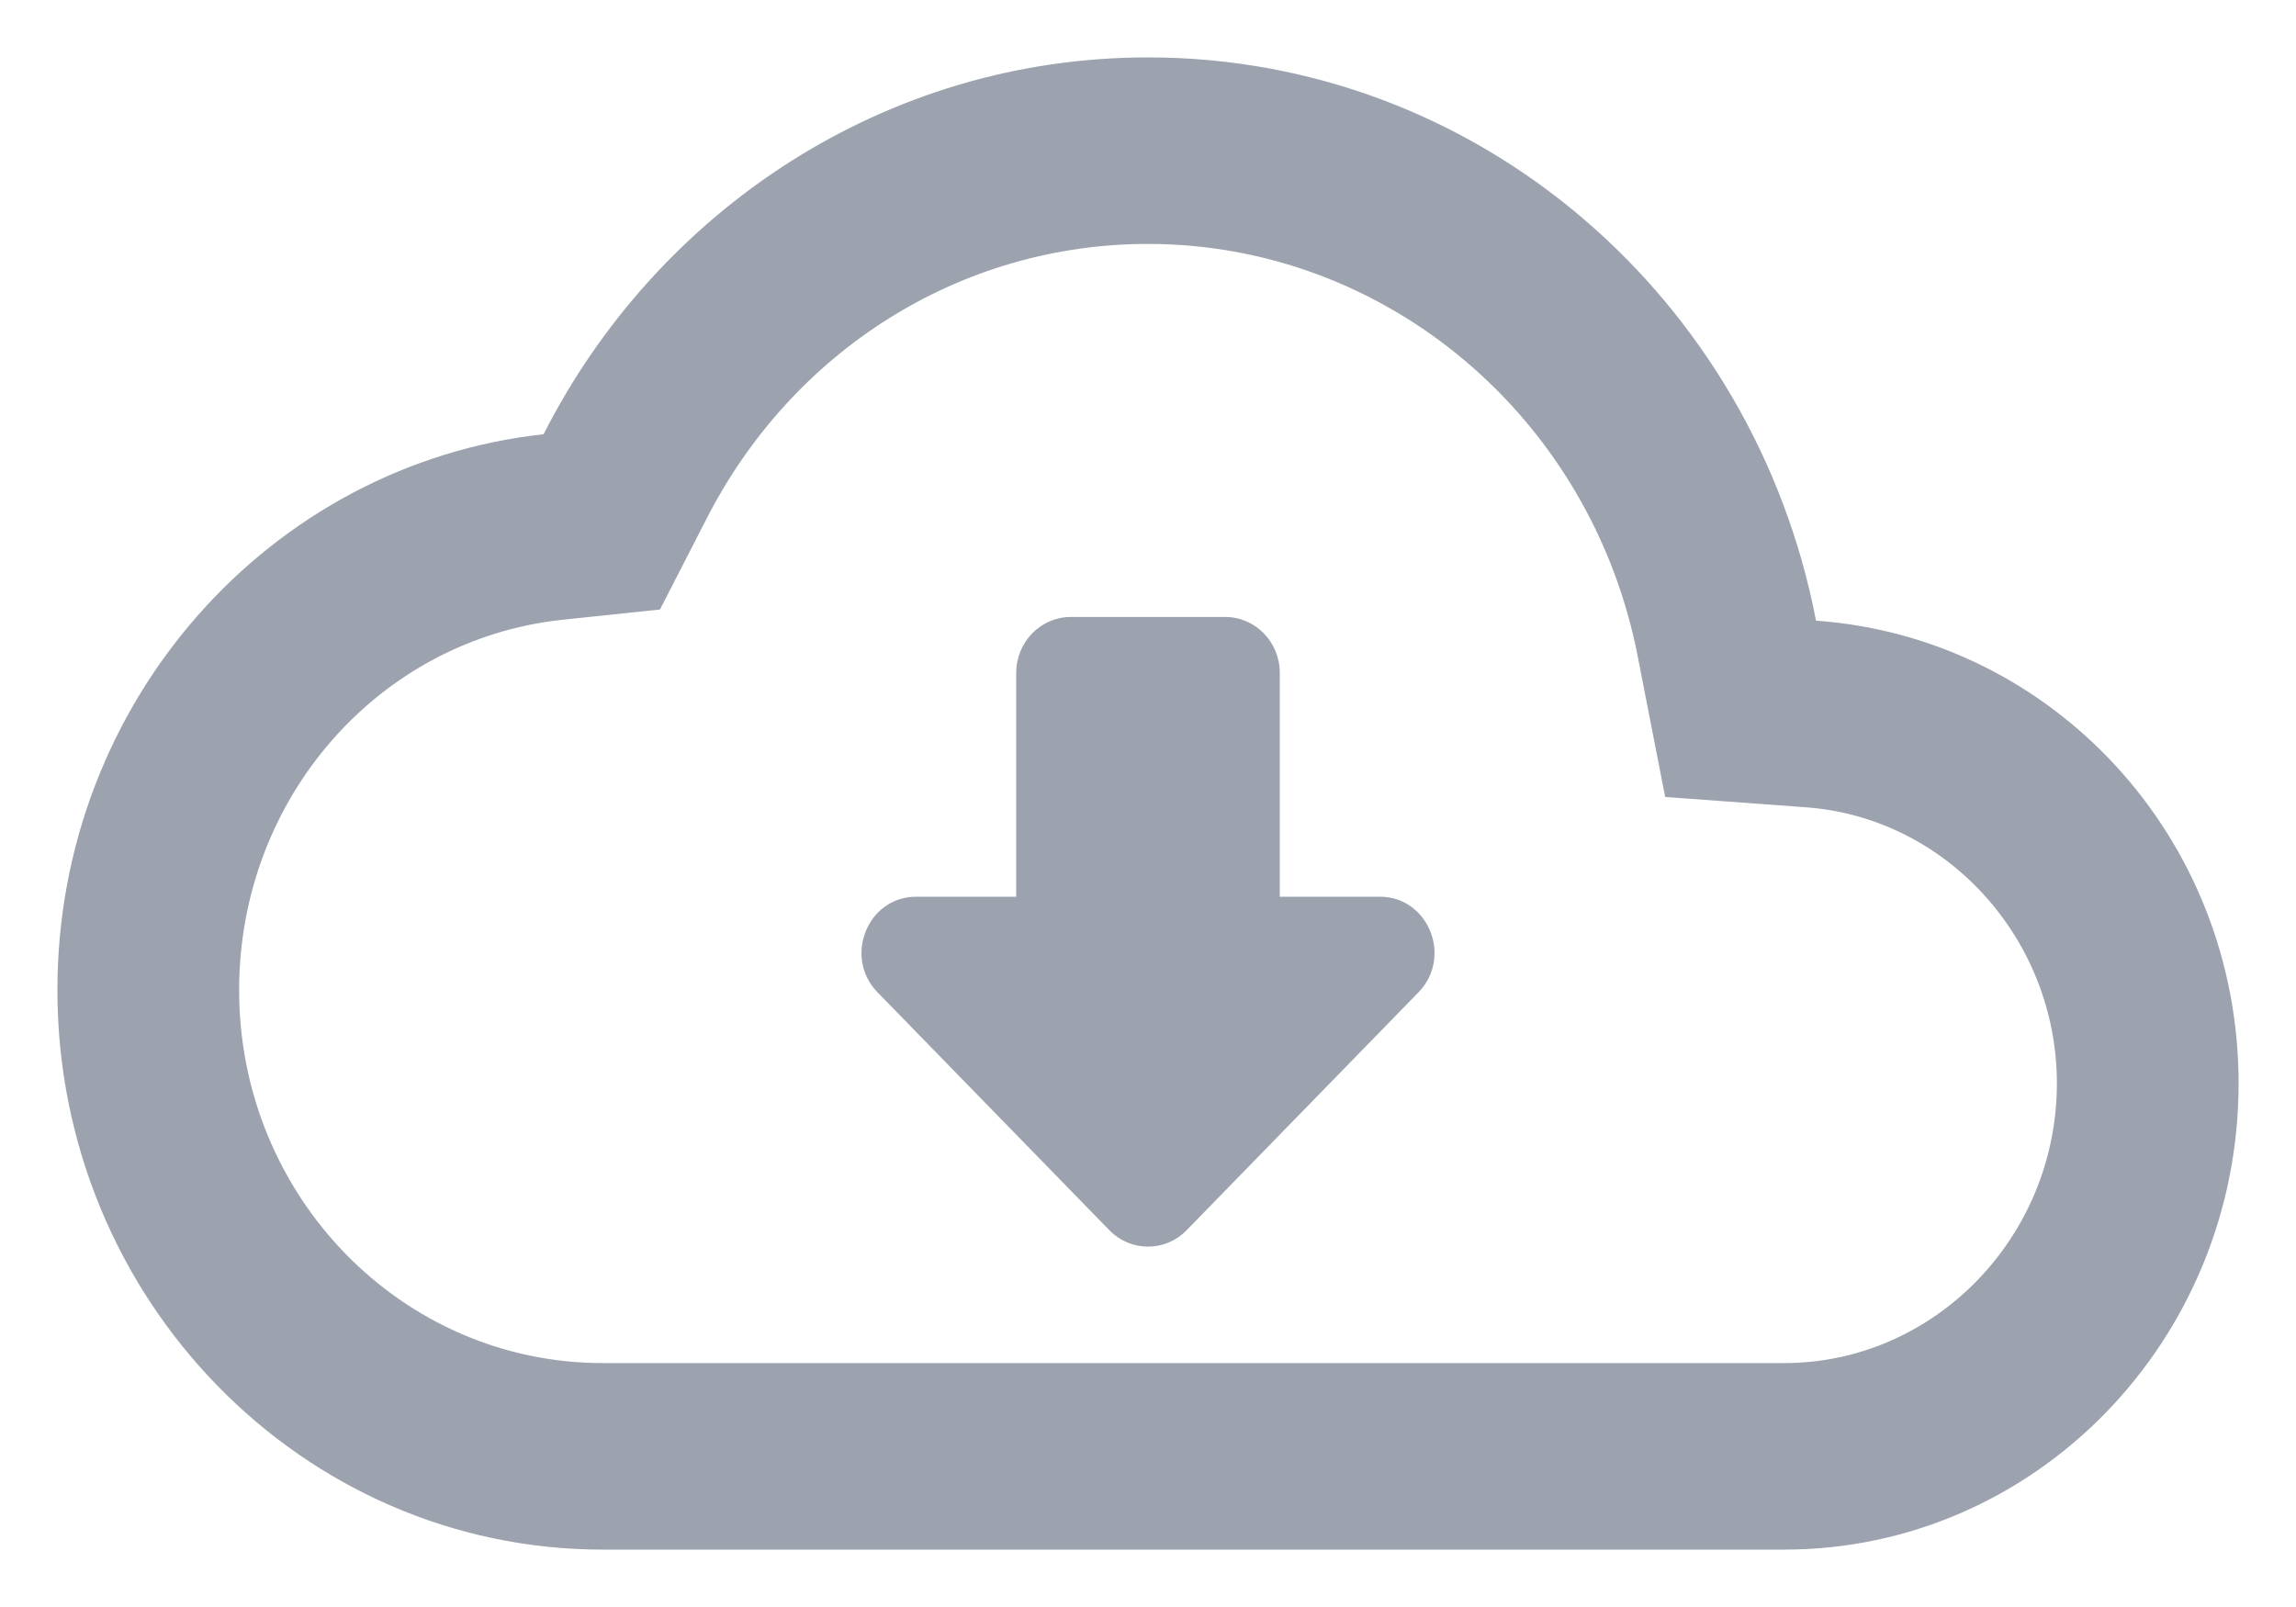 <svg width="20" height="14" viewBox="0 0 20 14" fill="none" xmlns="http://www.w3.org/2000/svg">
<path d="M15.819 5.407C15.28 2.604 12.882 0.5 10 0.5C7.712 0.5 5.725 1.833 4.735 3.783C2.353 4.043 0.5 6.114 0.5 8.625C0.5 11.314 2.63 13.5 5.25 13.5H15.542C17.727 13.5 19.5 11.68 19.5 9.438C19.5 7.293 17.877 5.554 15.819 5.407ZM15.542 11.875H5.25C3.5 11.875 2.083 10.421 2.083 8.625C2.083 6.959 3.295 5.57 4.902 5.399L5.749 5.31L6.145 4.538C6.897 3.051 8.369 2.125 10 2.125C12.074 2.125 13.863 3.636 14.267 5.724L14.505 6.943L15.716 7.032C16.951 7.114 17.917 8.178 17.917 9.438C17.917 10.778 16.848 11.875 15.542 11.875ZM11.148 5.862C11.148 5.593 10.935 5.375 10.673 5.375H9.327C9.065 5.375 8.852 5.593 8.852 5.862V7.812H7.98C7.557 7.812 7.345 8.338 7.644 8.645L9.664 10.718C9.85 10.908 10.15 10.908 10.336 10.718L12.356 8.645C12.655 8.338 12.443 7.812 12.02 7.812H11.148V5.862Z" fill="#9CA3AF"/>
</svg>
